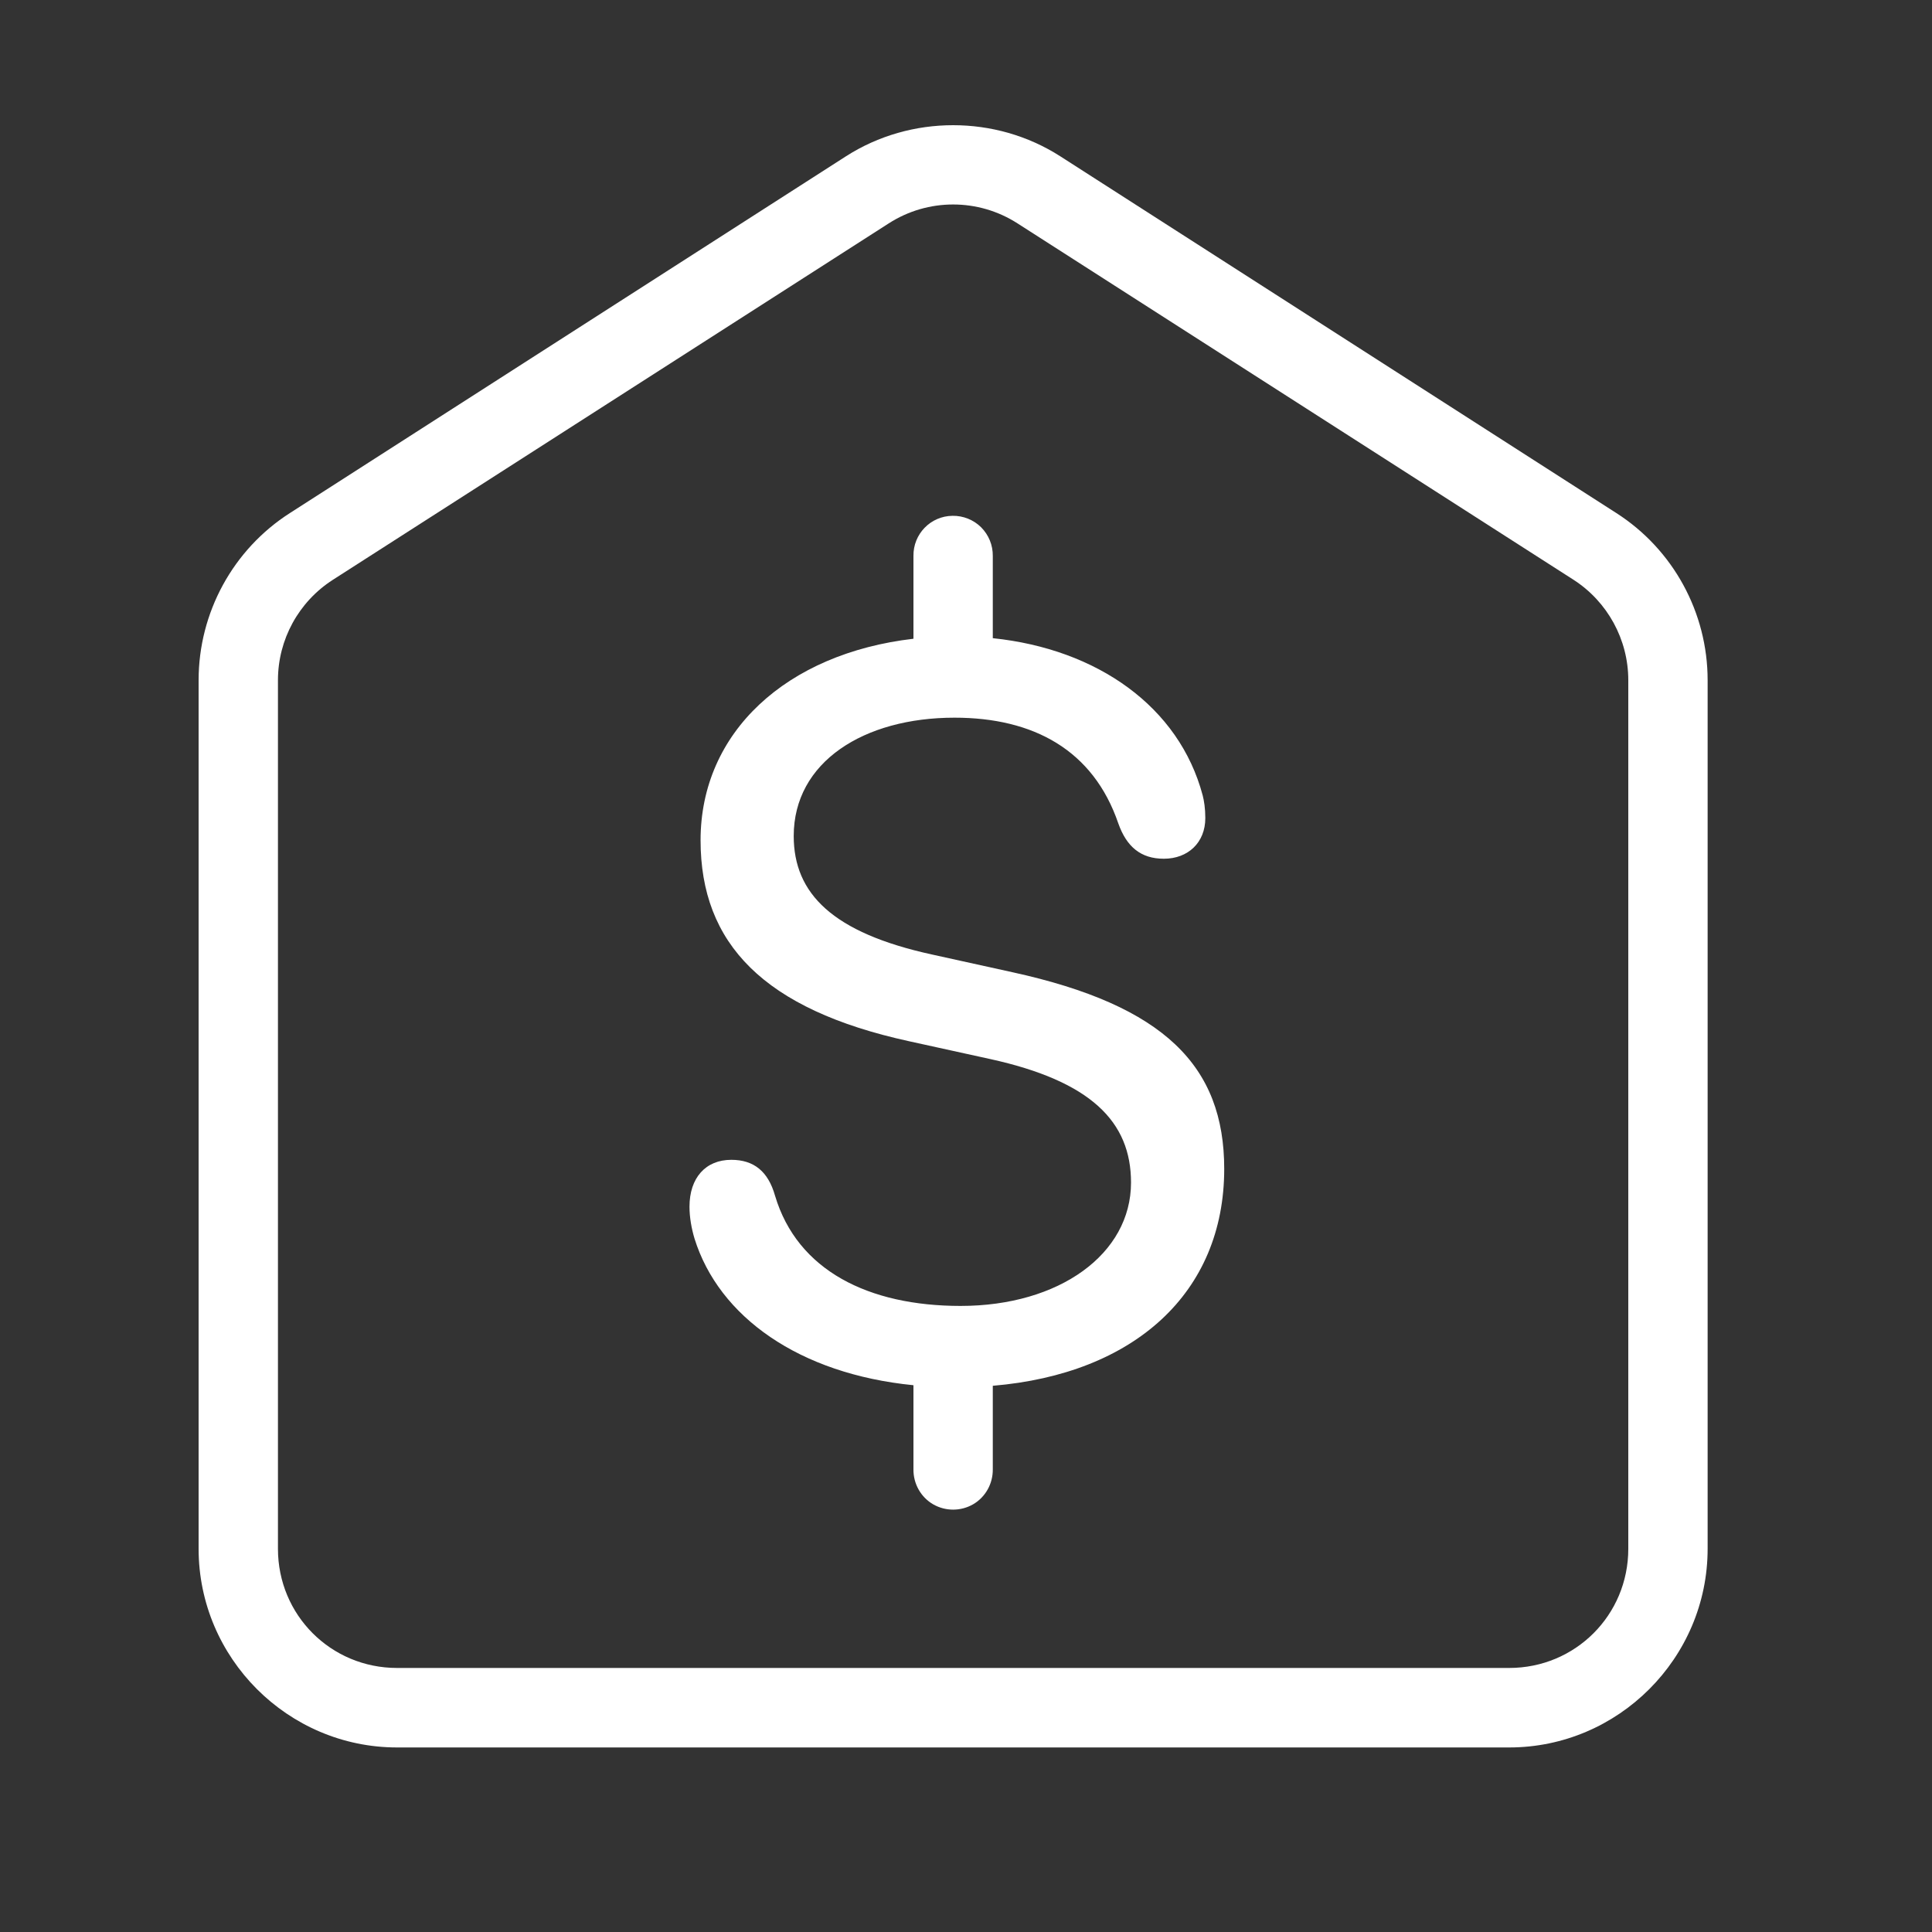 <?xml version="1.0" encoding="UTF-8"?>
<svg xmlns="http://www.w3.org/2000/svg" xmlns:xlink="http://www.w3.org/1999/xlink" width="37.5pt" height="37.5pt"
    viewBox="0 0 37.5 37.5" version="1.1">
    <rect x="0" y="0" width="37.5" height="37.5" fill="#333333" stroke="none"/>
    <g id="surface13545">
        <path style=" stroke:none;fill-rule:nonzero;fill:rgb(100%,100%,100%);fill-opacity:1;"
            d="M 18.5 2.43 C 17.777 2.43 17.051 2.629 16.418 3.035 L 5.629 9.957 C 4.523 10.664 3.855 11.891 3.855 13.203 L 3.855 30.062 C 3.855 32.184 5.59 33.918 7.707 33.918 L 29.293 33.918 C 31.41 33.918 33.145 32.184 33.145 30.062 L 33.145 13.203 C 33.145 11.891 32.477 10.664 31.371 9.957 L 20.582 3.035 C 19.949 2.629 19.223 2.43 18.5 2.43 Z M 18.5 3.969 C 18.934 3.969 19.367 4.09 19.75 4.336 L 30.543 11.254 C 31.203 11.68 31.605 12.414 31.605 13.203 L 31.605 30.062 C 31.605 31.348 30.578 32.375 29.293 32.375 L 7.707 32.375 C 6.422 32.375 5.395 31.348 5.395 30.062 L 5.395 13.203 C 5.395 12.414 5.797 11.68 6.461 11.254 L 17.25 4.336 C 17.633 4.09 18.066 3.969 18.5 3.969 Z M 18.488 10.012 C 18.062 10.016 17.723 10.367 17.73 10.793 L 17.73 12.398 C 15.266 12.684 13.598 14.211 13.598 16.309 C 13.598 18.312 14.82 19.594 17.648 20.211 L 19.215 20.555 C 21.172 20.984 21.953 21.77 21.953 22.953 C 21.953 24.34 20.562 25.348 18.645 25.348 C 16.863 25.348 15.477 24.664 15.043 23.207 C 14.91 22.738 14.633 22.512 14.195 22.512 C 13.695 22.512 13.383 22.863 13.383 23.422 C 13.383 23.629 13.422 23.844 13.48 24.039 C 13.953 25.559 15.512 26.668 17.73 26.887 L 17.73 28.52 C 17.727 28.797 17.871 29.059 18.113 29.199 C 18.352 29.336 18.648 29.336 18.887 29.199 C 19.129 29.059 19.273 28.797 19.27 28.52 L 19.27 26.898 C 22.016 26.668 23.762 25.094 23.762 22.688 C 23.762 20.691 22.598 19.516 19.652 18.871 L 18.09 18.527 C 16.16 18.105 15.406 17.344 15.406 16.227 C 15.406 14.789 16.766 13.93 18.527 13.93 C 20.055 13.93 21.219 14.555 21.707 15.984 C 21.867 16.434 22.141 16.668 22.59 16.668 C 23.059 16.668 23.395 16.355 23.395 15.879 C 23.395 15.691 23.371 15.543 23.344 15.438 C 22.887 13.719 21.301 12.598 19.27 12.387 L 19.27 10.793 C 19.273 10.582 19.191 10.383 19.043 10.234 C 18.898 10.09 18.695 10.008 18.488 10.012 Z M 18.488 10.012 " />
    </g>
</svg>
